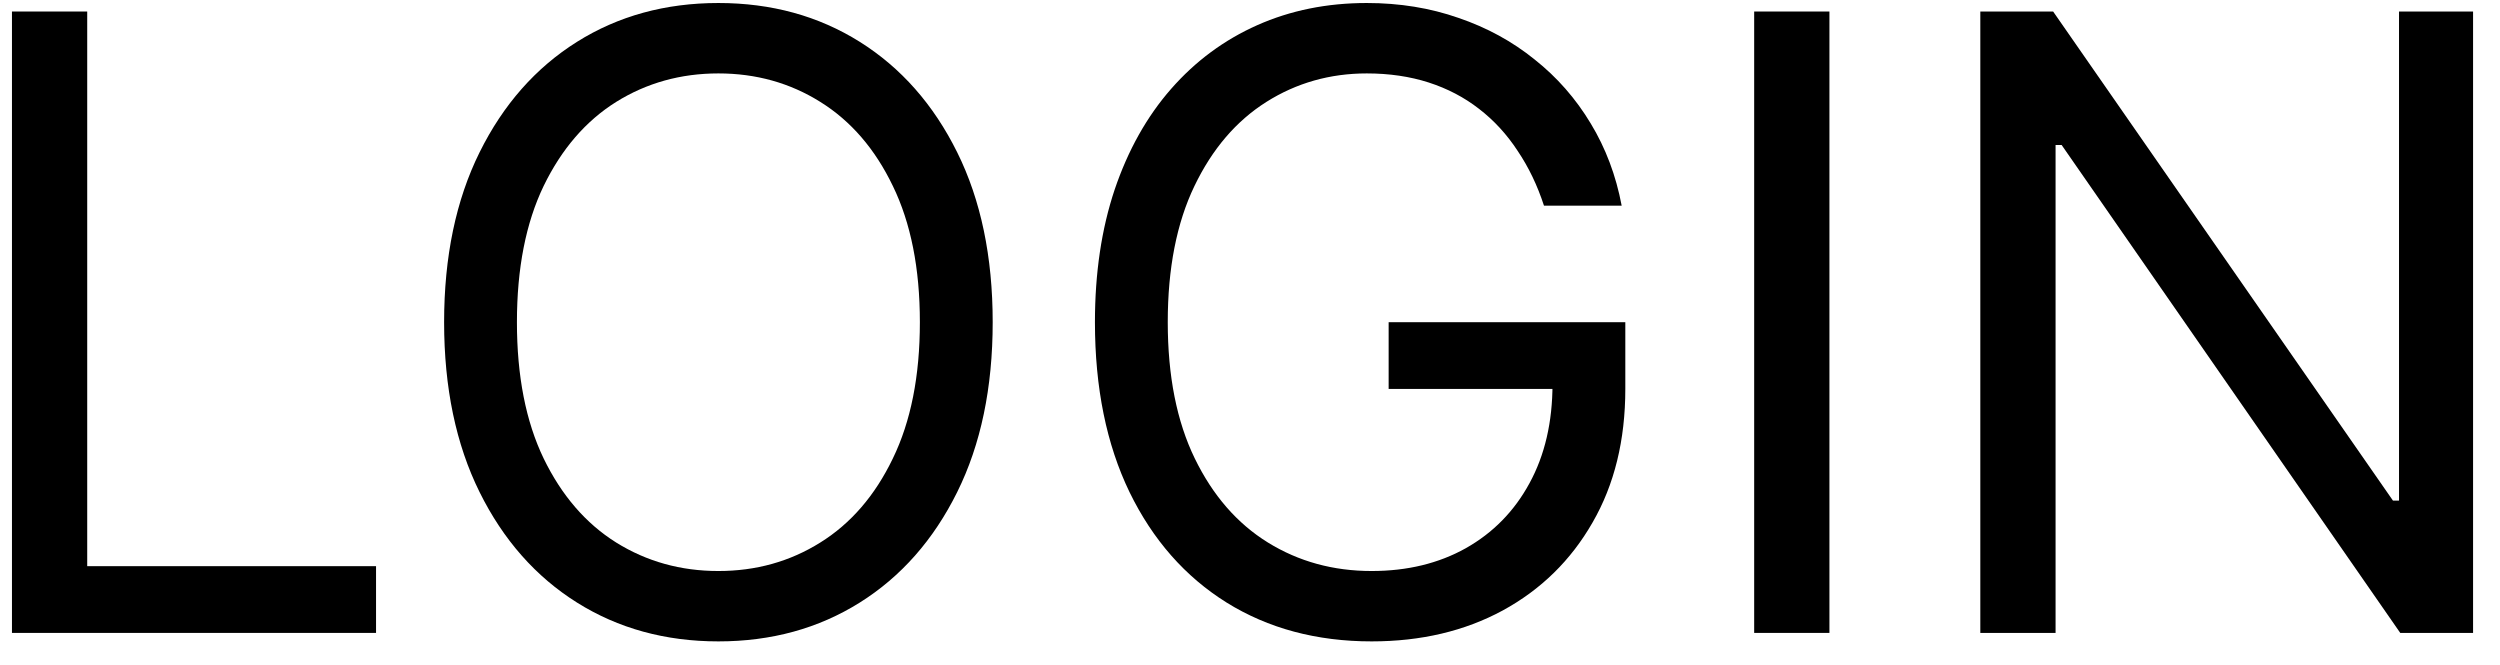 <svg width="79" height="21" viewBox="0 0 79 21" fill="none" xmlns="http://www.w3.org/2000/svg">
<path d="M78.149 0.364V20H75.848L65.148 4.582H64.956V20H62.578V0.364H64.879L75.618 15.82H75.809V0.364H78.149Z" fill="black"/>
<path d="M57.81 0.364V20H55.432V0.364H57.81Z" fill="black"/>
<path d="M48.79 6.5C48.58 5.854 48.301 5.276 47.956 4.765C47.617 4.247 47.212 3.806 46.739 3.441C46.272 3.077 45.741 2.799 45.147 2.607C44.553 2.416 43.901 2.32 43.191 2.32C42.028 2.32 40.97 2.62 40.017 3.221C39.065 3.822 38.307 4.707 37.745 5.877C37.182 7.047 36.901 8.482 36.901 10.182C36.901 11.882 37.186 13.317 37.755 14.487C38.324 15.657 39.094 16.542 40.065 17.143C41.037 17.744 42.13 18.044 43.344 18.044C44.469 18.044 45.46 17.804 46.317 17.325C47.18 16.839 47.851 16.155 48.33 15.273C48.816 14.385 49.059 13.339 49.059 12.138L49.788 12.291H43.881V10.182H51.36V12.291C51.36 13.908 51.015 15.315 50.325 16.51C49.641 17.705 48.695 18.632 47.486 19.291C46.285 19.942 44.904 20.268 43.344 20.268C41.606 20.268 40.078 19.859 38.761 19.041C37.451 18.223 36.428 17.06 35.693 15.551C34.964 14.043 34.6 12.253 34.6 10.182C34.6 8.629 34.808 7.232 35.223 5.992C35.645 4.745 36.24 3.684 37.007 2.809C37.774 1.933 38.681 1.262 39.73 0.795C40.778 0.329 41.932 0.095 43.191 0.095C44.227 0.095 45.192 0.252 46.087 0.565C46.988 0.872 47.79 1.31 48.493 1.879C49.203 2.441 49.794 3.115 50.267 3.902C50.74 4.682 51.066 5.548 51.245 6.5H48.79Z" fill="black"/>
<path d="M31.369 10.182C31.369 12.253 30.995 14.043 30.247 15.551C29.499 17.06 28.473 18.223 27.169 19.041C25.865 19.859 24.376 20.268 22.701 20.268C21.027 20.268 19.537 19.859 18.233 19.041C16.929 18.223 15.903 17.06 15.155 15.551C14.408 14.043 14.034 12.253 14.034 10.182C14.034 8.111 14.408 6.321 15.155 4.813C15.903 3.304 16.929 2.141 18.233 1.322C19.537 0.504 21.027 0.095 22.701 0.095C24.376 0.095 25.865 0.504 27.169 1.322C28.473 2.141 29.499 3.304 30.247 4.813C30.995 6.321 31.369 8.111 31.369 10.182ZM29.068 10.182C29.068 8.482 28.783 7.047 28.214 5.877C27.652 4.707 26.888 3.822 25.923 3.221C24.964 2.62 23.89 2.32 22.701 2.32C21.512 2.32 20.435 2.62 19.47 3.221C18.511 3.822 17.747 4.707 17.179 5.877C16.616 7.047 16.335 8.482 16.335 10.182C16.335 11.882 16.616 13.317 17.179 14.487C17.747 15.657 18.511 16.542 19.47 17.143C20.435 17.744 21.512 18.044 22.701 18.044C23.89 18.044 24.964 17.744 25.923 17.143C26.888 16.542 27.652 15.657 28.214 14.487C28.783 13.317 29.068 11.882 29.068 10.182Z" fill="black"/>
<path d="M0.378 20V0.364H2.756V17.891H11.883V20H0.378Z" fill="black"/>
</svg>
